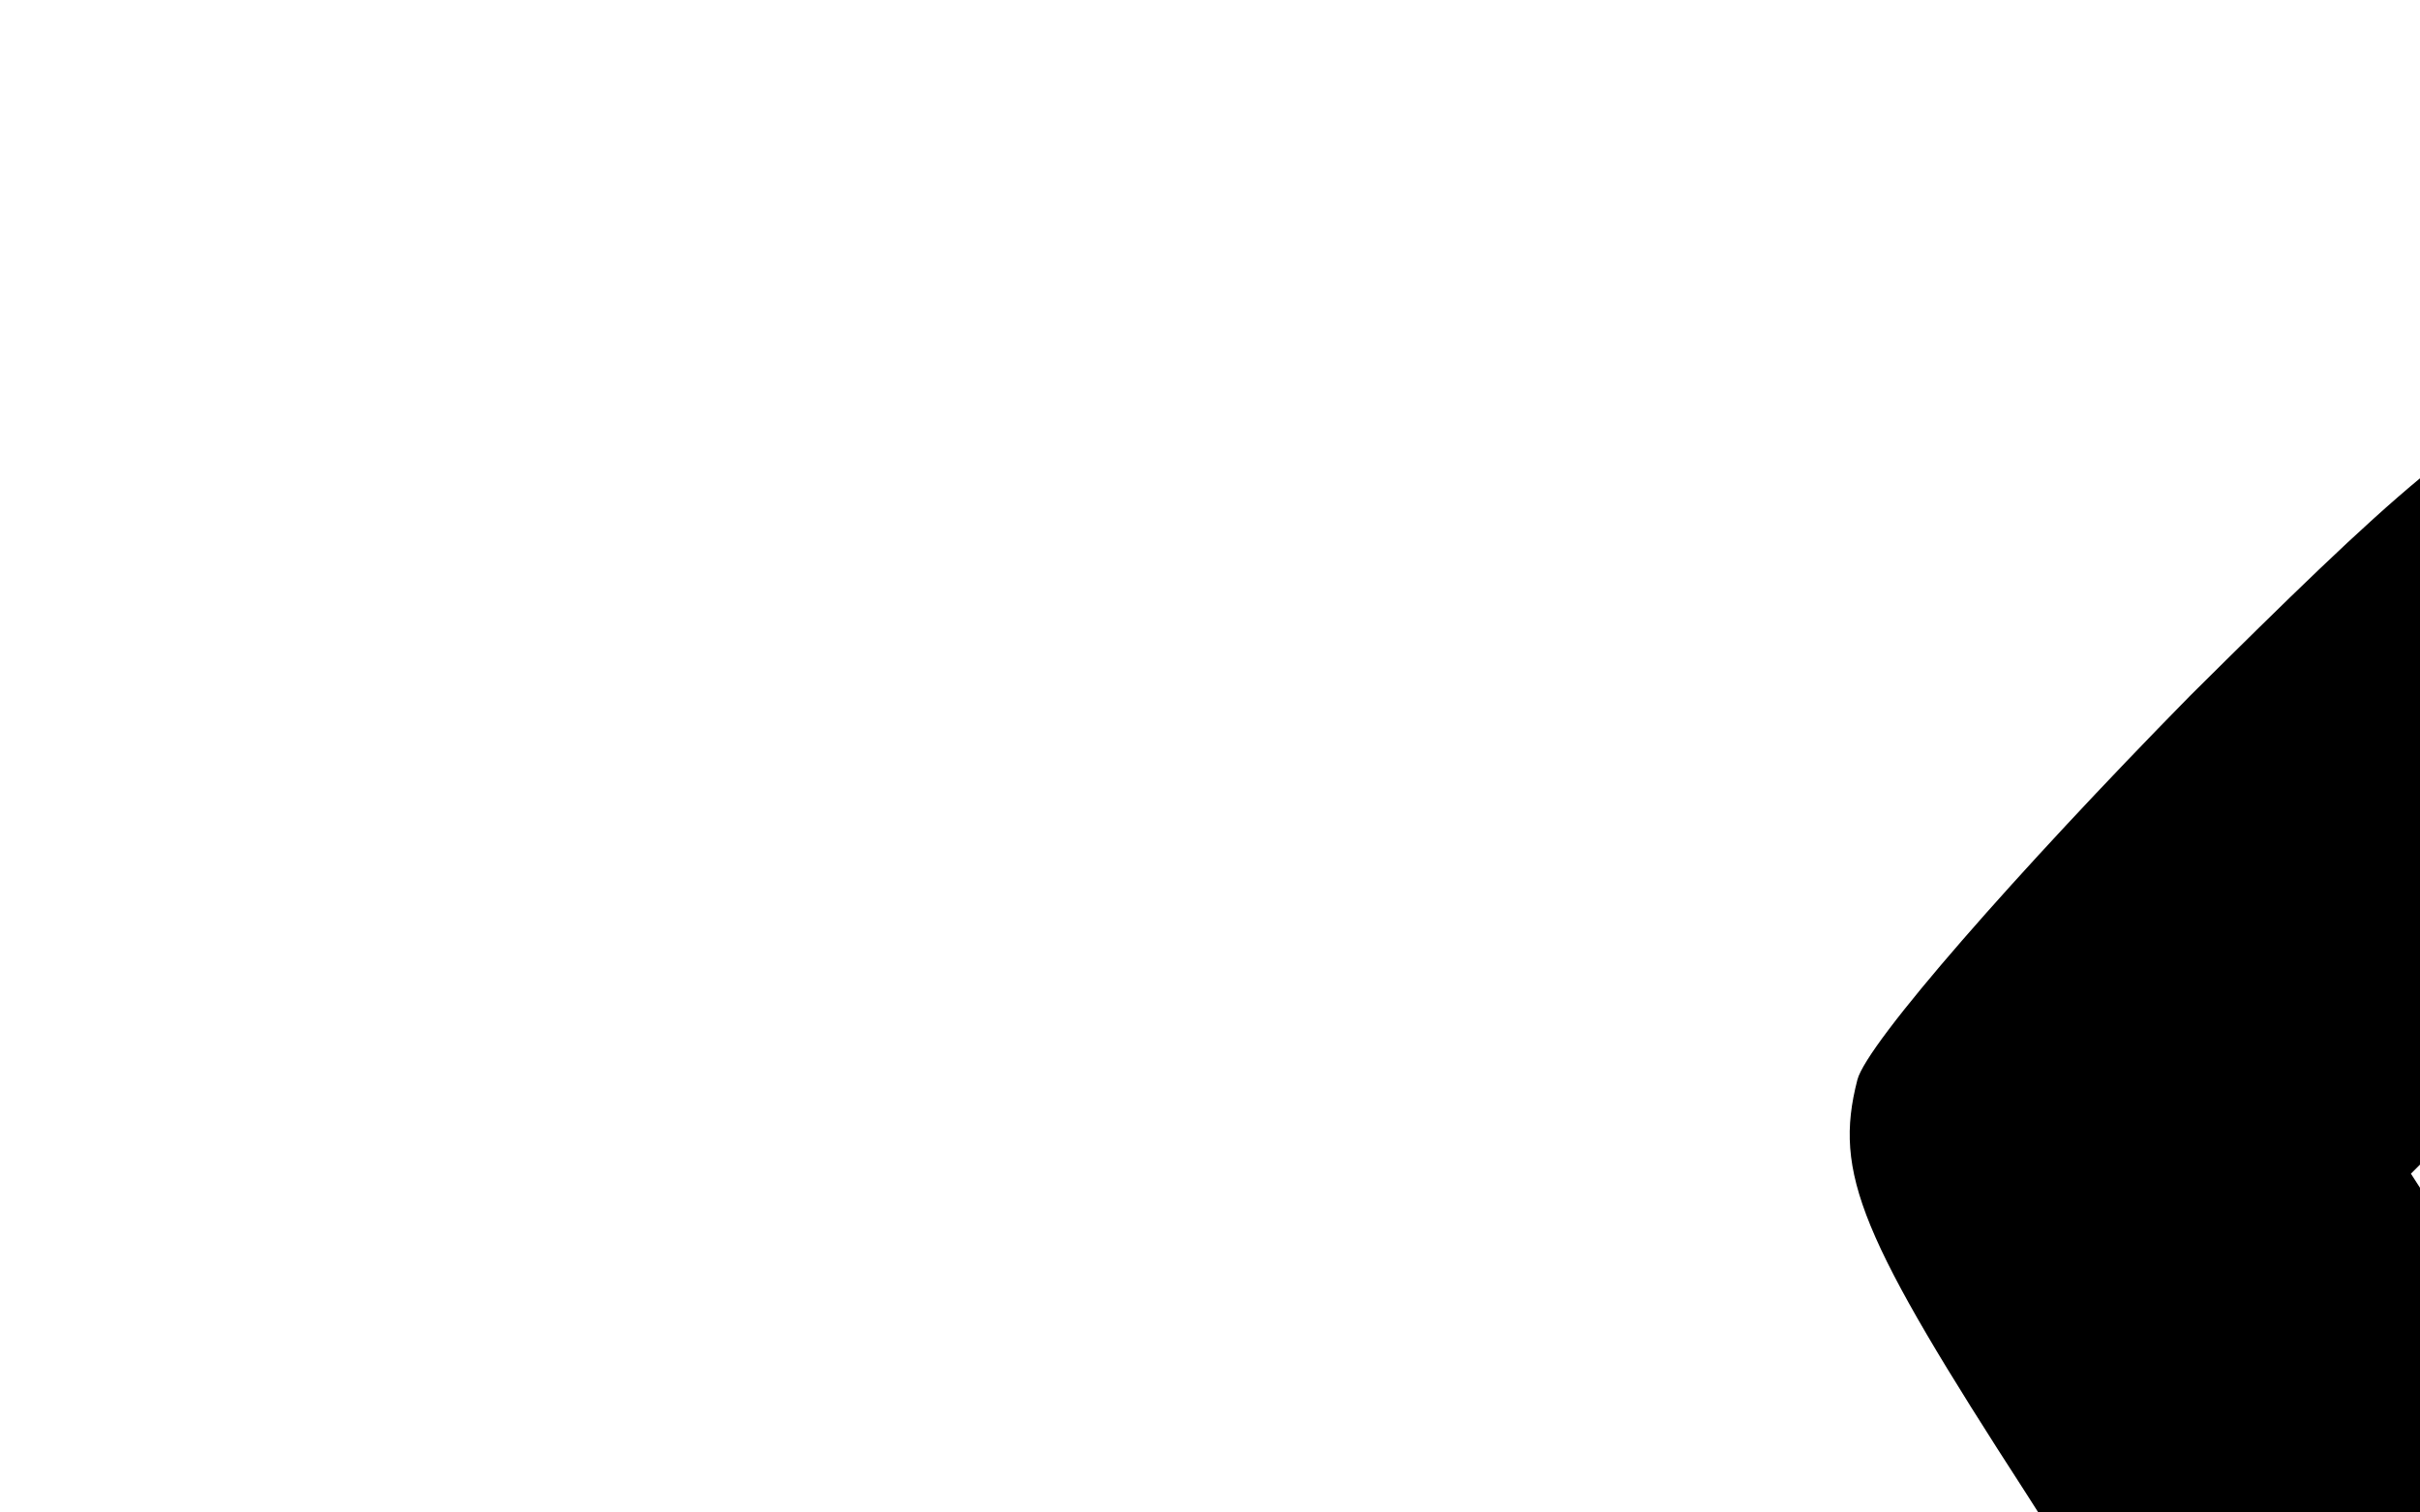<?xml version="1.0" standalone="no"?>
<!DOCTYPE svg PUBLIC "-//W3C//DTD SVG 20010904//EN"
 "http://www.w3.org/TR/2001/REC-SVG-20010904/DTD/svg10.dtd">
<svg version="1.0" xmlns="http://www.w3.org/2000/svg"
 width="80pt" height="50pt" viewBox="0 0 80 50"
 preserveAspectRatio="xMidYMid meet">
<g transform="translate(0,512) scale(0.1,-0.1)"
fill="#000000" stroke="none">
<path d="M1116 5098 c-8 -13 -24 -63 -35 -111 -10 -49 -21 -90 -23 -92 -2 -3
-40 19 -84 47 -117 76 -122 75 -250 -52 -57 -58 -107 -115 -110 -127 -8 -31 1
-52 56 -137 27 -42 46 -77 42 -80 -4 -2 -47 -12 -95 -22 -105 -20 -126 -35
-134 -91 l-5 -41 -62 -12 c-119 -23 -212 -96 -264 -208 l-27 -57 -3 -1239 c-3
-1370 -6 -1294 61 -1392 19 -27 56 -66 83 -86 80 -61 116 -70 322 -75 164 -5
182 -7 182 -23 0 -34 41 -136 77 -189 73 -112 179 -189 308 -226 76 -22 221
-23 290 -1 28 9 53 16 56 16 4 0 -31 -147 -77 -328 -93 -361 -100 -416 -61
-473 12 -18 42 -47 65 -64 41 -28 50 -30 131 -30 79 0 92 3 129 28 26 17 50
44 62 70 11 23 85 298 165 612 80 314 148 578 151 588 5 15 20 17 120 17 l114
0 0 -557 c0 -346 4 -575 11 -603 13 -56 42 -100 87 -131 27 -18 52 -25 106
-27 67 -4 74 -2 120 30 29 19 58 50 70 73 20 39 21 56 24 627 l2 588 118 0
117 0 144 -568 c79 -312 151 -587 158 -612 17 -53 64 -106 112 -126 47 -20
147 -18 196 5 85 39 136 126 120 208 -5 31 -254 1014 -271 1075 -5 16 36 17
598 20 l603 3 57 23 c76 31 156 105 193 179 l30 58 3 882 2 881 -26 21 c-48
38 -104 24 -123 -30 -8 -22 -11 -283 -11 -866 0 -810 -1 -835 -20 -872 -26
-51 -82 -97 -136 -110 -30 -8 -454 -11 -1396 -11 l-1353 0 -13 53 c-22 93 -70
177 -146 252 -109 108 -226 155 -384 155 -239 0 -456 -169 -516 -403 l-13 -52
-164 0 c-156 0 -166 1 -209 25 -24 14 -58 45 -75 68 l-30 44 -3 1119 -2 1119
159 0 158 0 119 -120 c90 -91 126 -120 145 -120 14 0 63 24 110 54 53 34 86
49 90 42 3 -6 14 -51 24 -99 25 -126 28 -127 217 -127 183 0 185 1 212 130 9
47 19 91 22 98 2 9 29 -4 79 -38 42 -28 92 -54 111 -57 33 -5 39 -1 144 103
61 59 110 114 110 121 0 11 188 13 1027 13 l1028 0 -340 -340 -340 -340 -185
184 c-102 101 -195 189 -207 195 -30 15 -109 14 -141 -3 -15 -8 -87 -75 -161
-150 -132 -134 -134 -136 -128 -173 8 -46 24 -62 70 -70 37 -6 39 -4 165 120
l128 127 189 -190 c203 -204 226 -219 302 -206 34 7 96 65 571 539 294 293
538 542 542 554 12 28 -6 80 -30 93 -10 6 -53 10 -94 10 -41 0 -87 5 -101 12
-32 14 -43 53 -24 87 l15 26 267 3 c256 2 267 2 287 -18 19 -19 20 -33 20
-280 0 -247 -1 -261 -20 -280 -27 -27 -62 -25 -88 3 -19 20 -22 35 -22 108 0
96 -12 124 -59 134 -17 3 -40 1 -53 -5 -13 -7 -298 -286 -633 -621 l-610 -609
-180 181 c-99 99 -192 187 -207 195 -35 18 -111 18 -146 0 -15 -8 -171 -159
-347 -335 -346 -347 -350 -350 -394 -295 -12 15 -21 34 -21 42 0 8 86 102 190
207 174 175 190 195 190 227 0 45 -34 78 -80 78 -30 0 -52 -19 -223 -187 -104
-104 -198 -206 -210 -228 -14 -28 -21 -59 -22 -100 0 -125 82 -214 205 -223
107 -8 105 -9 460 344 l325 324 190 -190 c203 -204 226 -219 302 -206 34 7 99
68 603 572 l565 564 24 -45 c81 -154 312 -151 393 4 l28 53 0 280 c0 182 -4
294 -11 319 -16 52 -61 103 -112 128 -41 20 -60 21 -337 21 -276 0 -296 -1
-336 -21 -24 -11 -57 -36 -73 -55 l-30 -34 -989 0 -989 0 -7 40 c-9 60 -31 75
-137 95 -52 10 -96 19 -98 21 -2 2 20 40 50 85 79 120 78 125 -54 256 -130
131 -136 133 -253 56 -43 -29 -81 -50 -85 -48 -3 3 -14 46 -24 96 -26 132 -20
129 -220 129 -160 0 -165 -1 -179 -22z m257 -215 c23 -108 28 -118 80 -145 71
-36 113 -30 197 25 l73 49 40 -40 39 -40 -48 -73 c-56 -85 -61 -127 -26 -196
27 -52 37 -57 145 -80 l87 -18 0 -57 0 -57 -57 -11 c-104 -21 -129 -29 -150
-52 -32 -35 -44 -66 -46 -112 -2 -36 6 -55 47 -116 l48 -73 -40 -40 -40 -40
-73 47 c-79 50 -122 58 -182 32 -55 -23 -74 -54 -93 -148 l-17 -88 -58 0 -58
0 -11 58 c-26 131 -38 153 -103 180 -57 24 -102 15 -178 -35 l-70 -47 -41 41
-40 41 46 71 c49 76 57 119 35 178 -23 62 -49 76 -181 103 l-58 11 0 58 0 57
89 18 c96 19 124 36 147 92 26 62 18 104 -32 183 l-47 73 40 40 40 40 78 -51
c43 -28 85 -51 94 -51 37 0 94 23 124 50 29 25 35 41 51 119 l19 91 56 0 56 0
18 -87z m-893 -687 c0 -59 28 -81 127 -101 114 -23 117 -25 97 -53 -15 -21
-20 -22 -220 -22 l-204 0 0 23 c1 64 69 147 142 174 52 18 58 16 58 -21z
m3624 -20 c25 -50 84 -106 114 -106 16 0 15 -10 -5 -32 -15 -17 -64 -18 -1159
-18 l-1143 0 -15 22 c-9 12 -14 24 -12 26 3 2 44 12 92 23 113 24 131 37 139
94 l7 45 978 0 978 0 26 -54z m-2653 -2428 c239 -110 300 -406 122 -598 -31
-34 -76 -70 -107 -85 -191 -93 -415 -12 -510 185 -28 58 -31 75 -31 155 0 80
3 97 31 155 36 76 99 141 169 177 75 39 93 43 185 40 66 -2 97 -9 141 -29z
m449 -433 c0 -5 -206 -815 -281 -1106 -11 -46 -48 -65 -87 -47 -15 7 -28 22
-30 32 -2 10 44 208 104 440 77 300 114 430 130 451 33 44 82 151 89 196 6 36
9 39 41 39 19 0 34 -2 34 -5z m660 -556 c0 -367 -4 -567 -10 -580 -11 -20 -45
-25 -70 -9 -13 8 -15 86 -18 580 l-2 570 50 0 50 0 0 -561z m826 -2 c78 -308
140 -565 138 -572 -13 -33 -89 -38 -108 -7 -3 5 -69 256 -146 558 -77 302
-143 557 -146 567 -5 16 1 18 57 15 l62 -3 143 -558z"/>
<path d="M1205 4617 c-135 -45 -214 -147 -223 -288 -7 -111 15 -167 92 -245
78 -77 134 -99 245 -92 92 6 158 36 218 100 142 155 94 412 -94 504 -65 32
-175 42 -238 21z m165 -167 c59 -30 85 -74 85 -142 0 -63 -19 -97 -75 -135
-96 -66 -240 15 -240 134 0 123 121 198 230 143z"/>
<path d="M1240 1560 c-18 -18 -20 -33 -20 -153 0 -147 8 -171 59 -182 38 -8
86 16 95 47 3 13 6 75 6 139 0 103 -2 119 -21 143 -26 33 -88 37 -119 6z"/>
<path d="M725 3236 c-25 -25 -25 -27 -25 -204 0 -174 1 -179 23 -200 23 -22
26 -22 438 -22 l416 0 21 23 c21 22 22 32 22 199 0 158 -2 178 -19 199 l-19
24 -416 3 -416 3 -25 -25z m735 -201 l0 -65 -300 0 -300 0 0 65 0 65 300 0
300 0 0 -65z"/>
<path d="M720 2660 c-26 -26 -26 -80 -1 -111 l19 -24 283 -3 c302 -3 328 0
348 44 16 36 14 58 -10 88 l-20 26 -300 0 c-286 0 -300 -1 -319 -20z"/>
<path d="M3470 2292 c-30 -24 -30 -86 -1 -116 21 -21 26 -21 477 -21 l456 0
24 28 c29 34 31 66 3 101 l-20 26 -459 0 c-425 0 -459 -1 -480 -18z"/>
<path d="M2890 1960 c-24 -24 -26 -77 -4 -108 l15 -22 754 0 754 0 20 26 c27
34 27 64 0 98 l-20 26 -750 0 c-736 0 -749 0 -769 -20z"/>
</g>
</svg>
